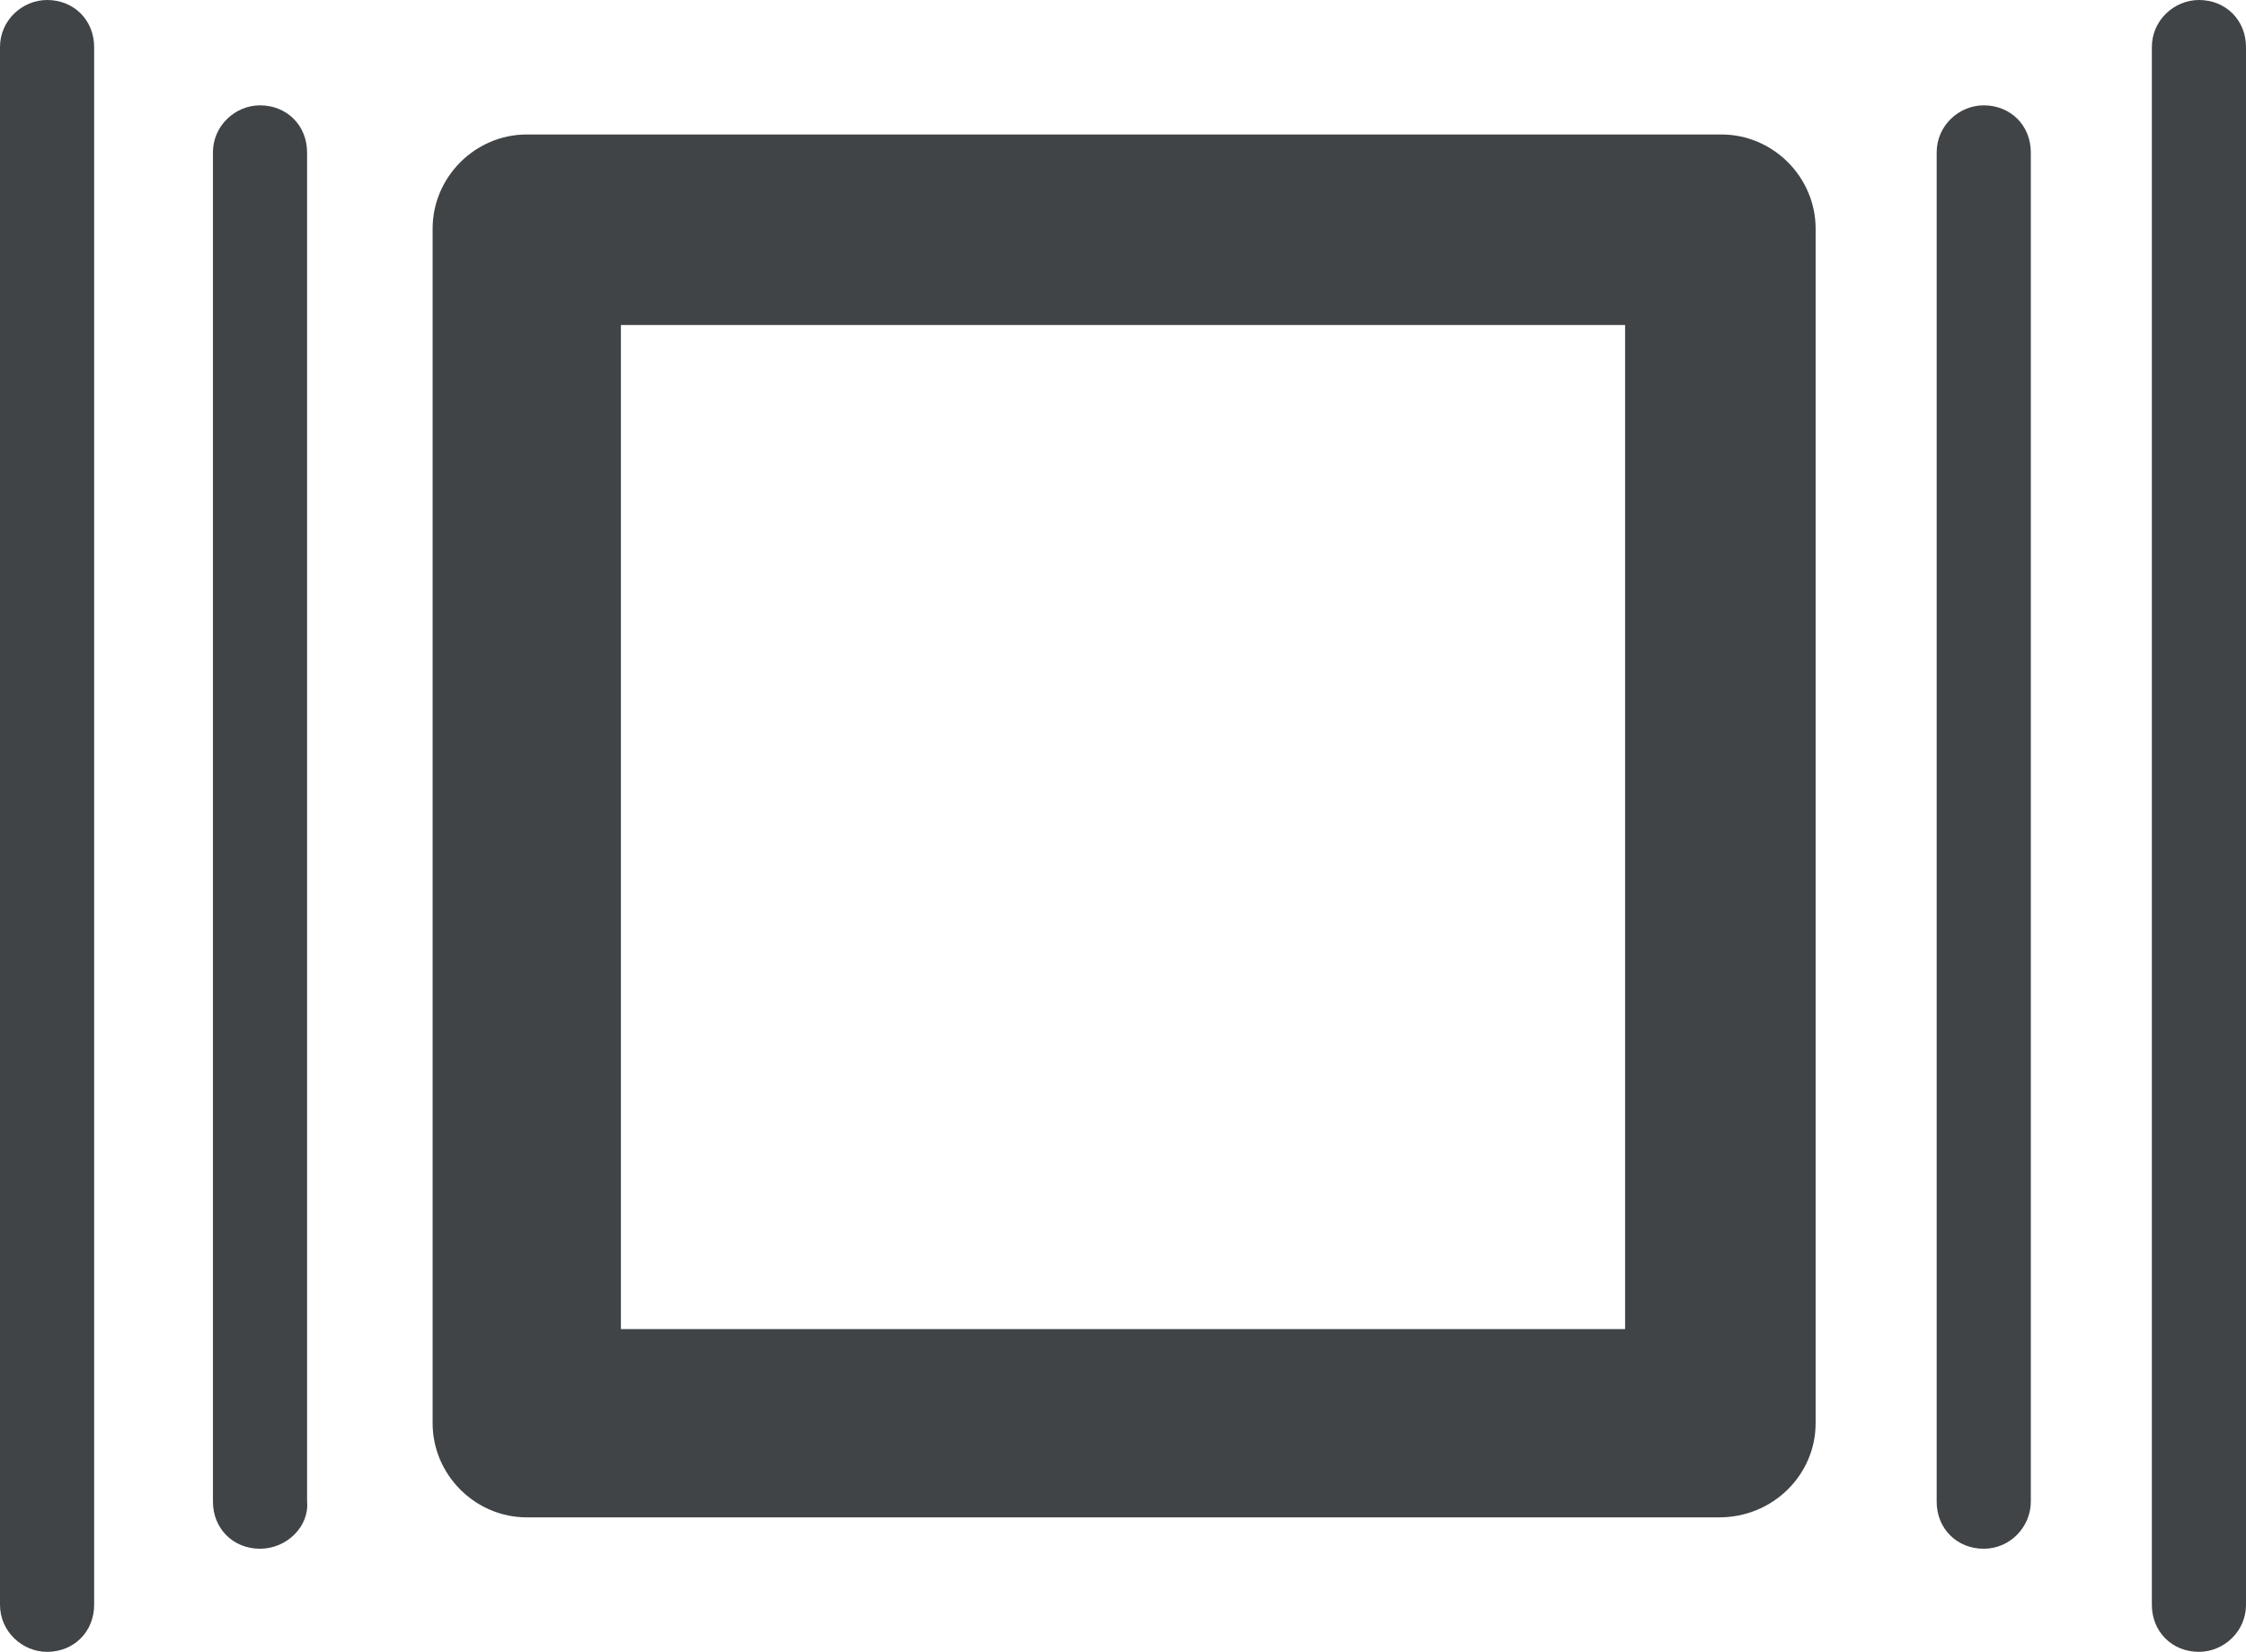 <?xml version="1.0" encoding="utf-8"?>
<!-- Generator: Adobe Illustrator 18.1.1, SVG Export Plug-In . SVG Version: 6.00 Build 0)  -->
<svg version="1.1" id="Layer_1" xmlns="http://www.w3.org/2000/svg" xmlns:xlink="http://www.w3.org/1999/xlink" x="0px" y="0px"
	 viewBox="0 0 100.2 73.7" enable-background="new 0 0 100.2 73.7" xml:space="preserve">
<g>
	<g>
		<path fill="#404447" d="M76.7,67.7H23.5c-2.3,0-4.2-1.9-4.2-4.2V10.2c0-2.3,1.9-4.2,4.2-4.2h53.3c2.3,0,4.2,1.9,4.2,4.2v53.3
			C81,65.8,79.1,67.7,76.7,67.7L76.7,67.7z M27.7,59.3h44.8V14.5H27.7V59.3L27.7,59.3z"/>
	</g>
	<g>
		<g>
			<path fill="#404447" d="M2.1,73.7C1,73.7,0,72.8,0,71.6V2.1C0,0.9,1,0,2.1,0c1.2,0,2.1,0.9,2.1,2.1v69.5
				C4.2,72.8,3.3,73.7,2.1,73.7L2.1,73.7z"/>
		</g>
		<g>
			<path fill="#404447" d="M11.6,69.1c-1.2,0-2.1-0.9-2.1-2.1V6.8c0-1.2,1-2.1,2.1-2.1c1.2,0,2.1,0.9,2.1,2.1V67
				C13.8,68.1,12.8,69.1,11.6,69.1L11.6,69.1z"/>
		</g>
		<g>
			<path fill="#404447" d="M98.1,73.7c-1.2,0-2.1-0.9-2.1-2.1V2.1c0-1.2,1-2.1,2.1-2.1c1.2,0,2.1,0.9,2.1,2.1v69.5
				C100.2,72.8,99.2,73.7,98.1,73.7L98.1,73.7z"/>
		</g>
		<g>
			<path fill="#404447" d="M88.5,69.1c-1.2,0-2.1-0.9-2.1-2.1V6.8c0-1.2,1-2.1,2.1-2.1c1.2,0,2.1,0.9,2.1,2.1V67
				C90.6,68.1,89.7,69.1,88.5,69.1L88.5,69.1z"/>
		</g>
	</g>
</g>
</svg>
